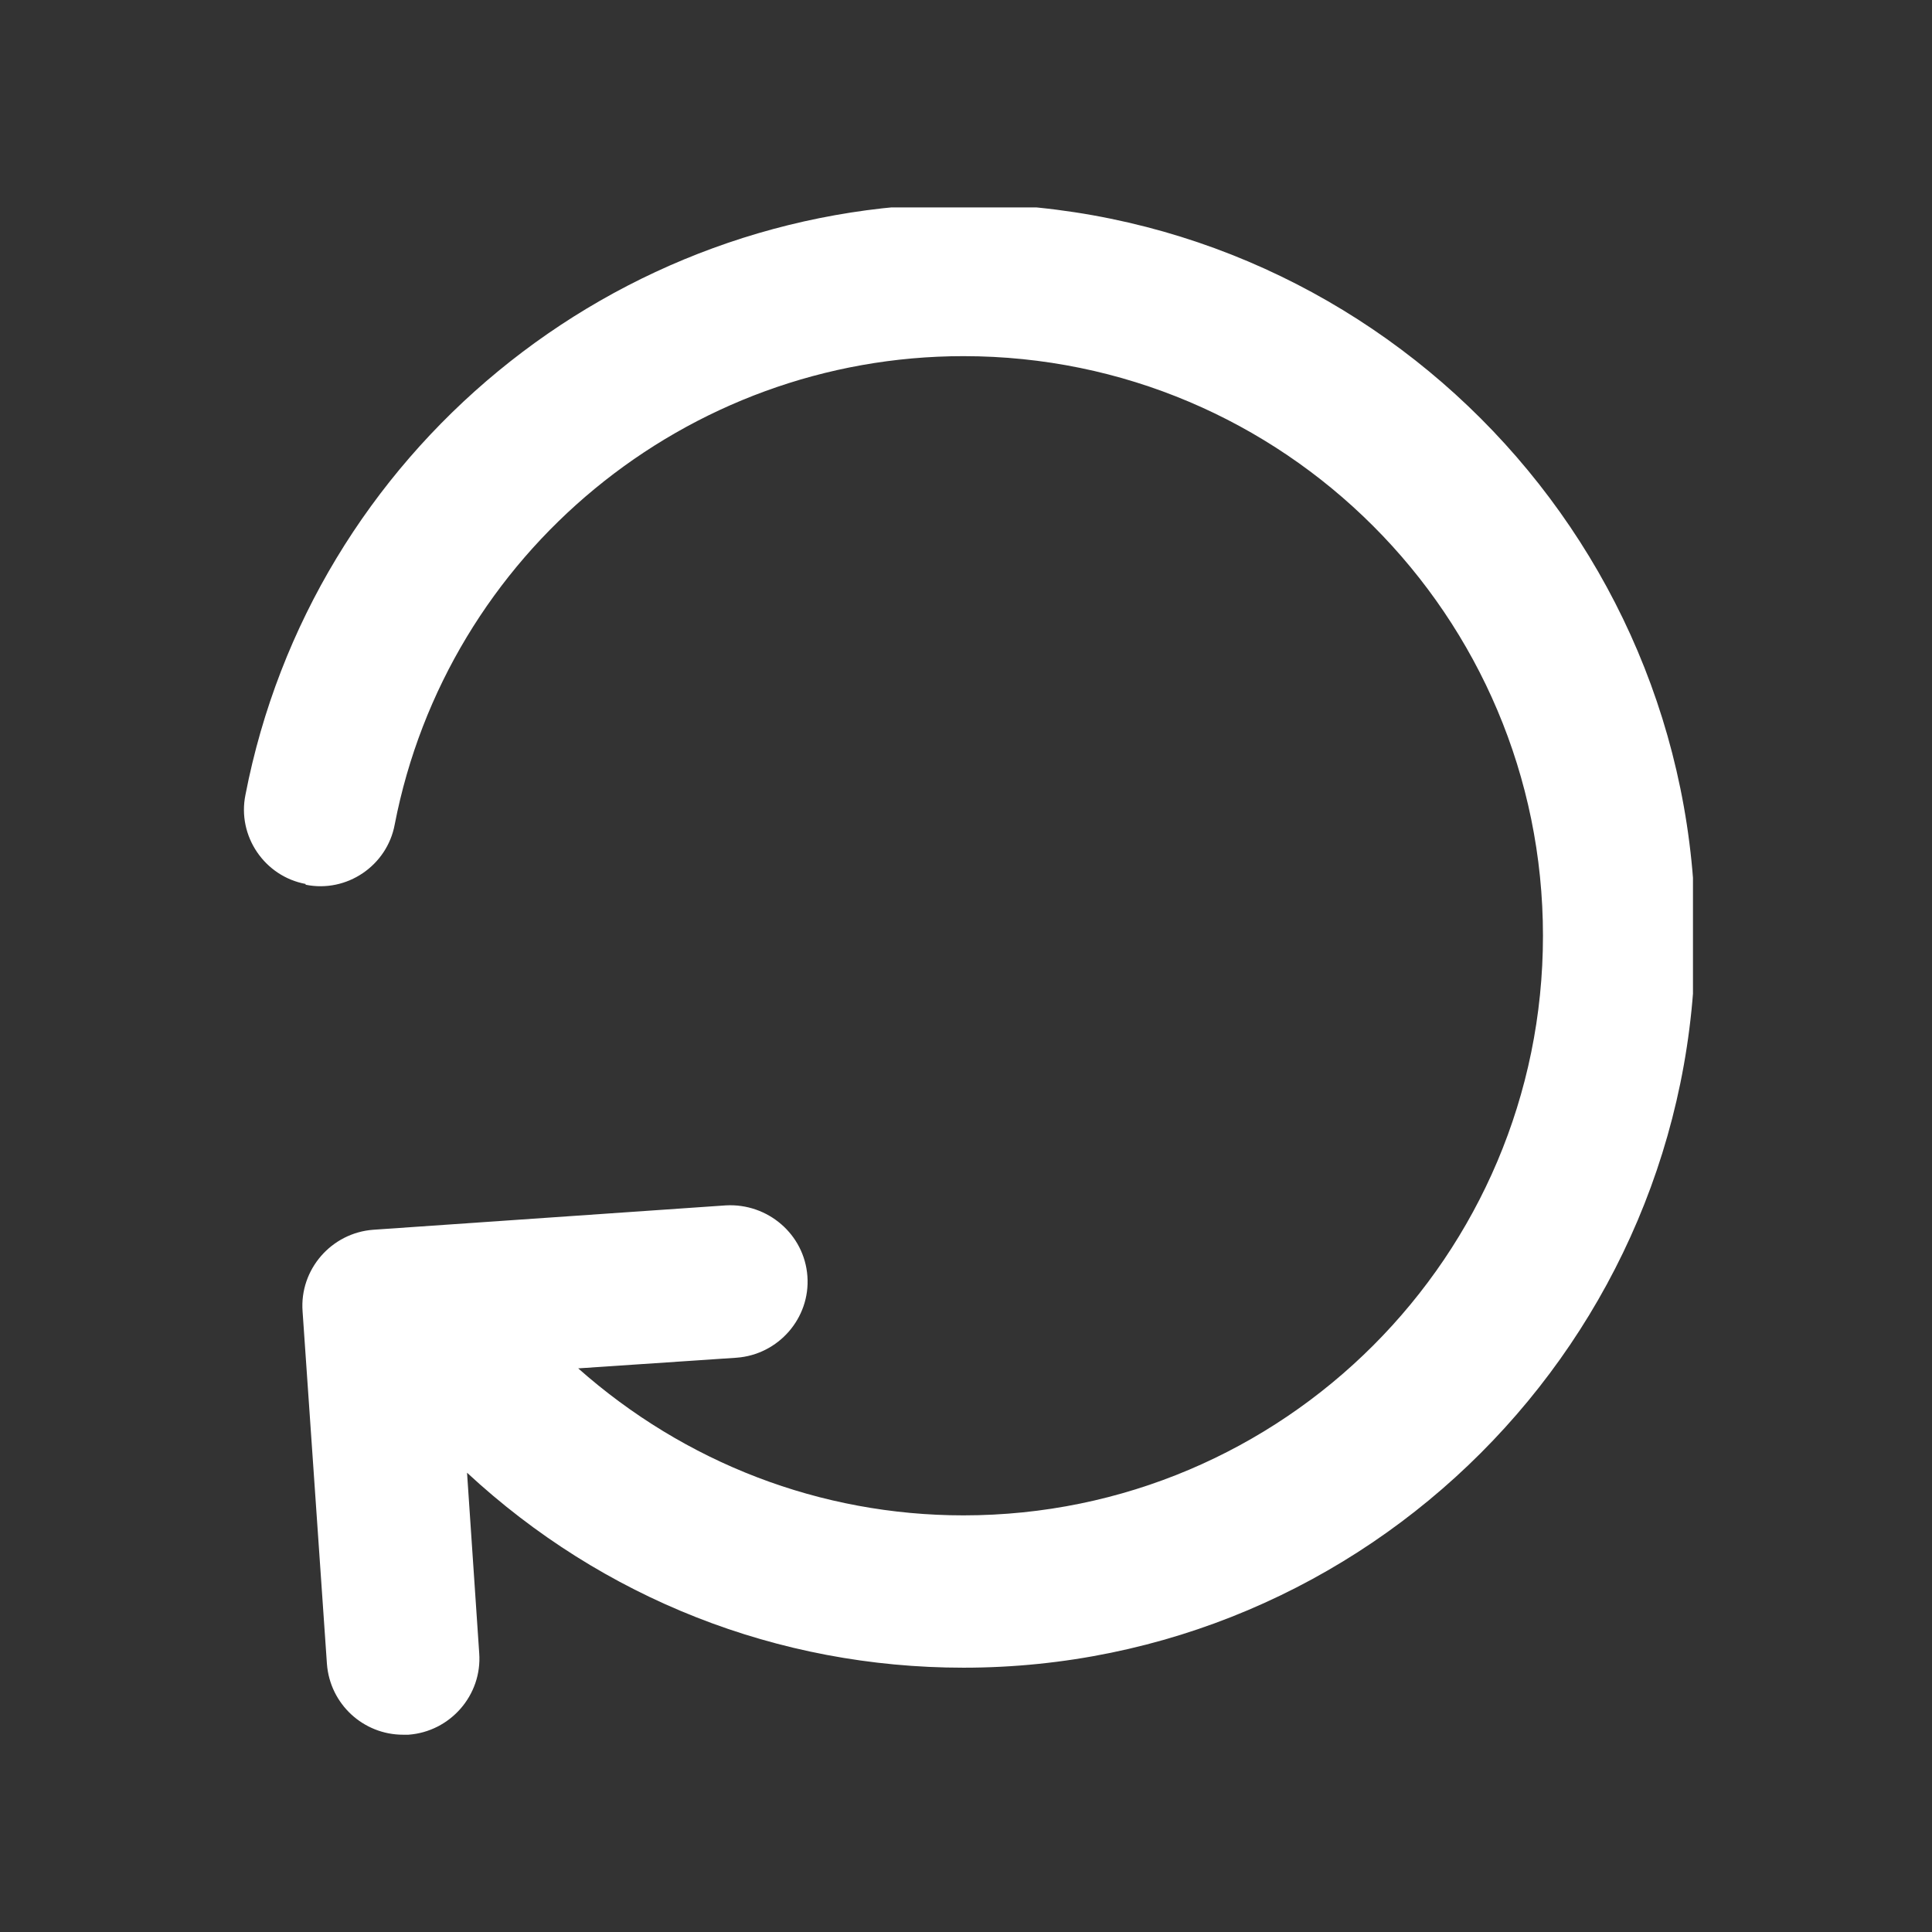 <svg xmlns="http://www.w3.org/2000/svg" xmlns:xlink="http://www.w3.org/1999/xlink" width="1080" zoomAndPan="magnify" viewBox="0 0 810 810" height="1080" preserveAspectRatio="xMidYMid meet" version="1.0"><rect x="0" y="0" width="810" height="810" fill="#333333" stroke="none"/><defs><clipPath id="b626313f32"><path d="M 102 86.969 L 709.785 86.969 L 709.785 728 L 102 728 Z M 102 86.969 " clip-rule="nonzero"/></clipPath></defs><g clip-path="url(#b626313f32)"><path fill="#ffffff" d="M 128.129 370.926 C 145.367 374.438 162.285 362.945 165.48 345.699 C 187.508 232.023 287.75 149.316 403.953 149.316 C 538.031 149.316 646.895 258.207 646.895 392.32 C 646.895 526.438 538.031 635.324 403.953 635.324 C 343.934 635.324 287.109 613.293 242.418 573.695 L 308.816 569.227 C 326.375 567.949 339.785 552.621 338.508 535.059 C 337.23 517.496 321.906 504.402 304.348 505.359 L 156.539 515.578 C 138.98 516.855 125.574 532.184 126.852 549.746 L 137.066 697.594 C 138.344 714.516 152.391 727.289 168.992 727.289 C 169.629 727.289 170.586 727.289 171.227 727.289 C 188.785 726.012 202.191 710.684 200.914 693.121 L 195.809 617.441 C 252.633 670.129 326.059 699.188 403.953 699.188 C 573.148 699.188 710.742 561.562 710.742 392.32 C 710.742 223.082 573.148 85.453 403.953 85.453 C 257.422 85.453 130.684 189.871 102.906 333.246 C 99.395 350.488 110.891 367.414 128.129 370.605 Z M 128.129 370.926 " fill-opacity="1" fill-rule="nonzero"/></g></svg>